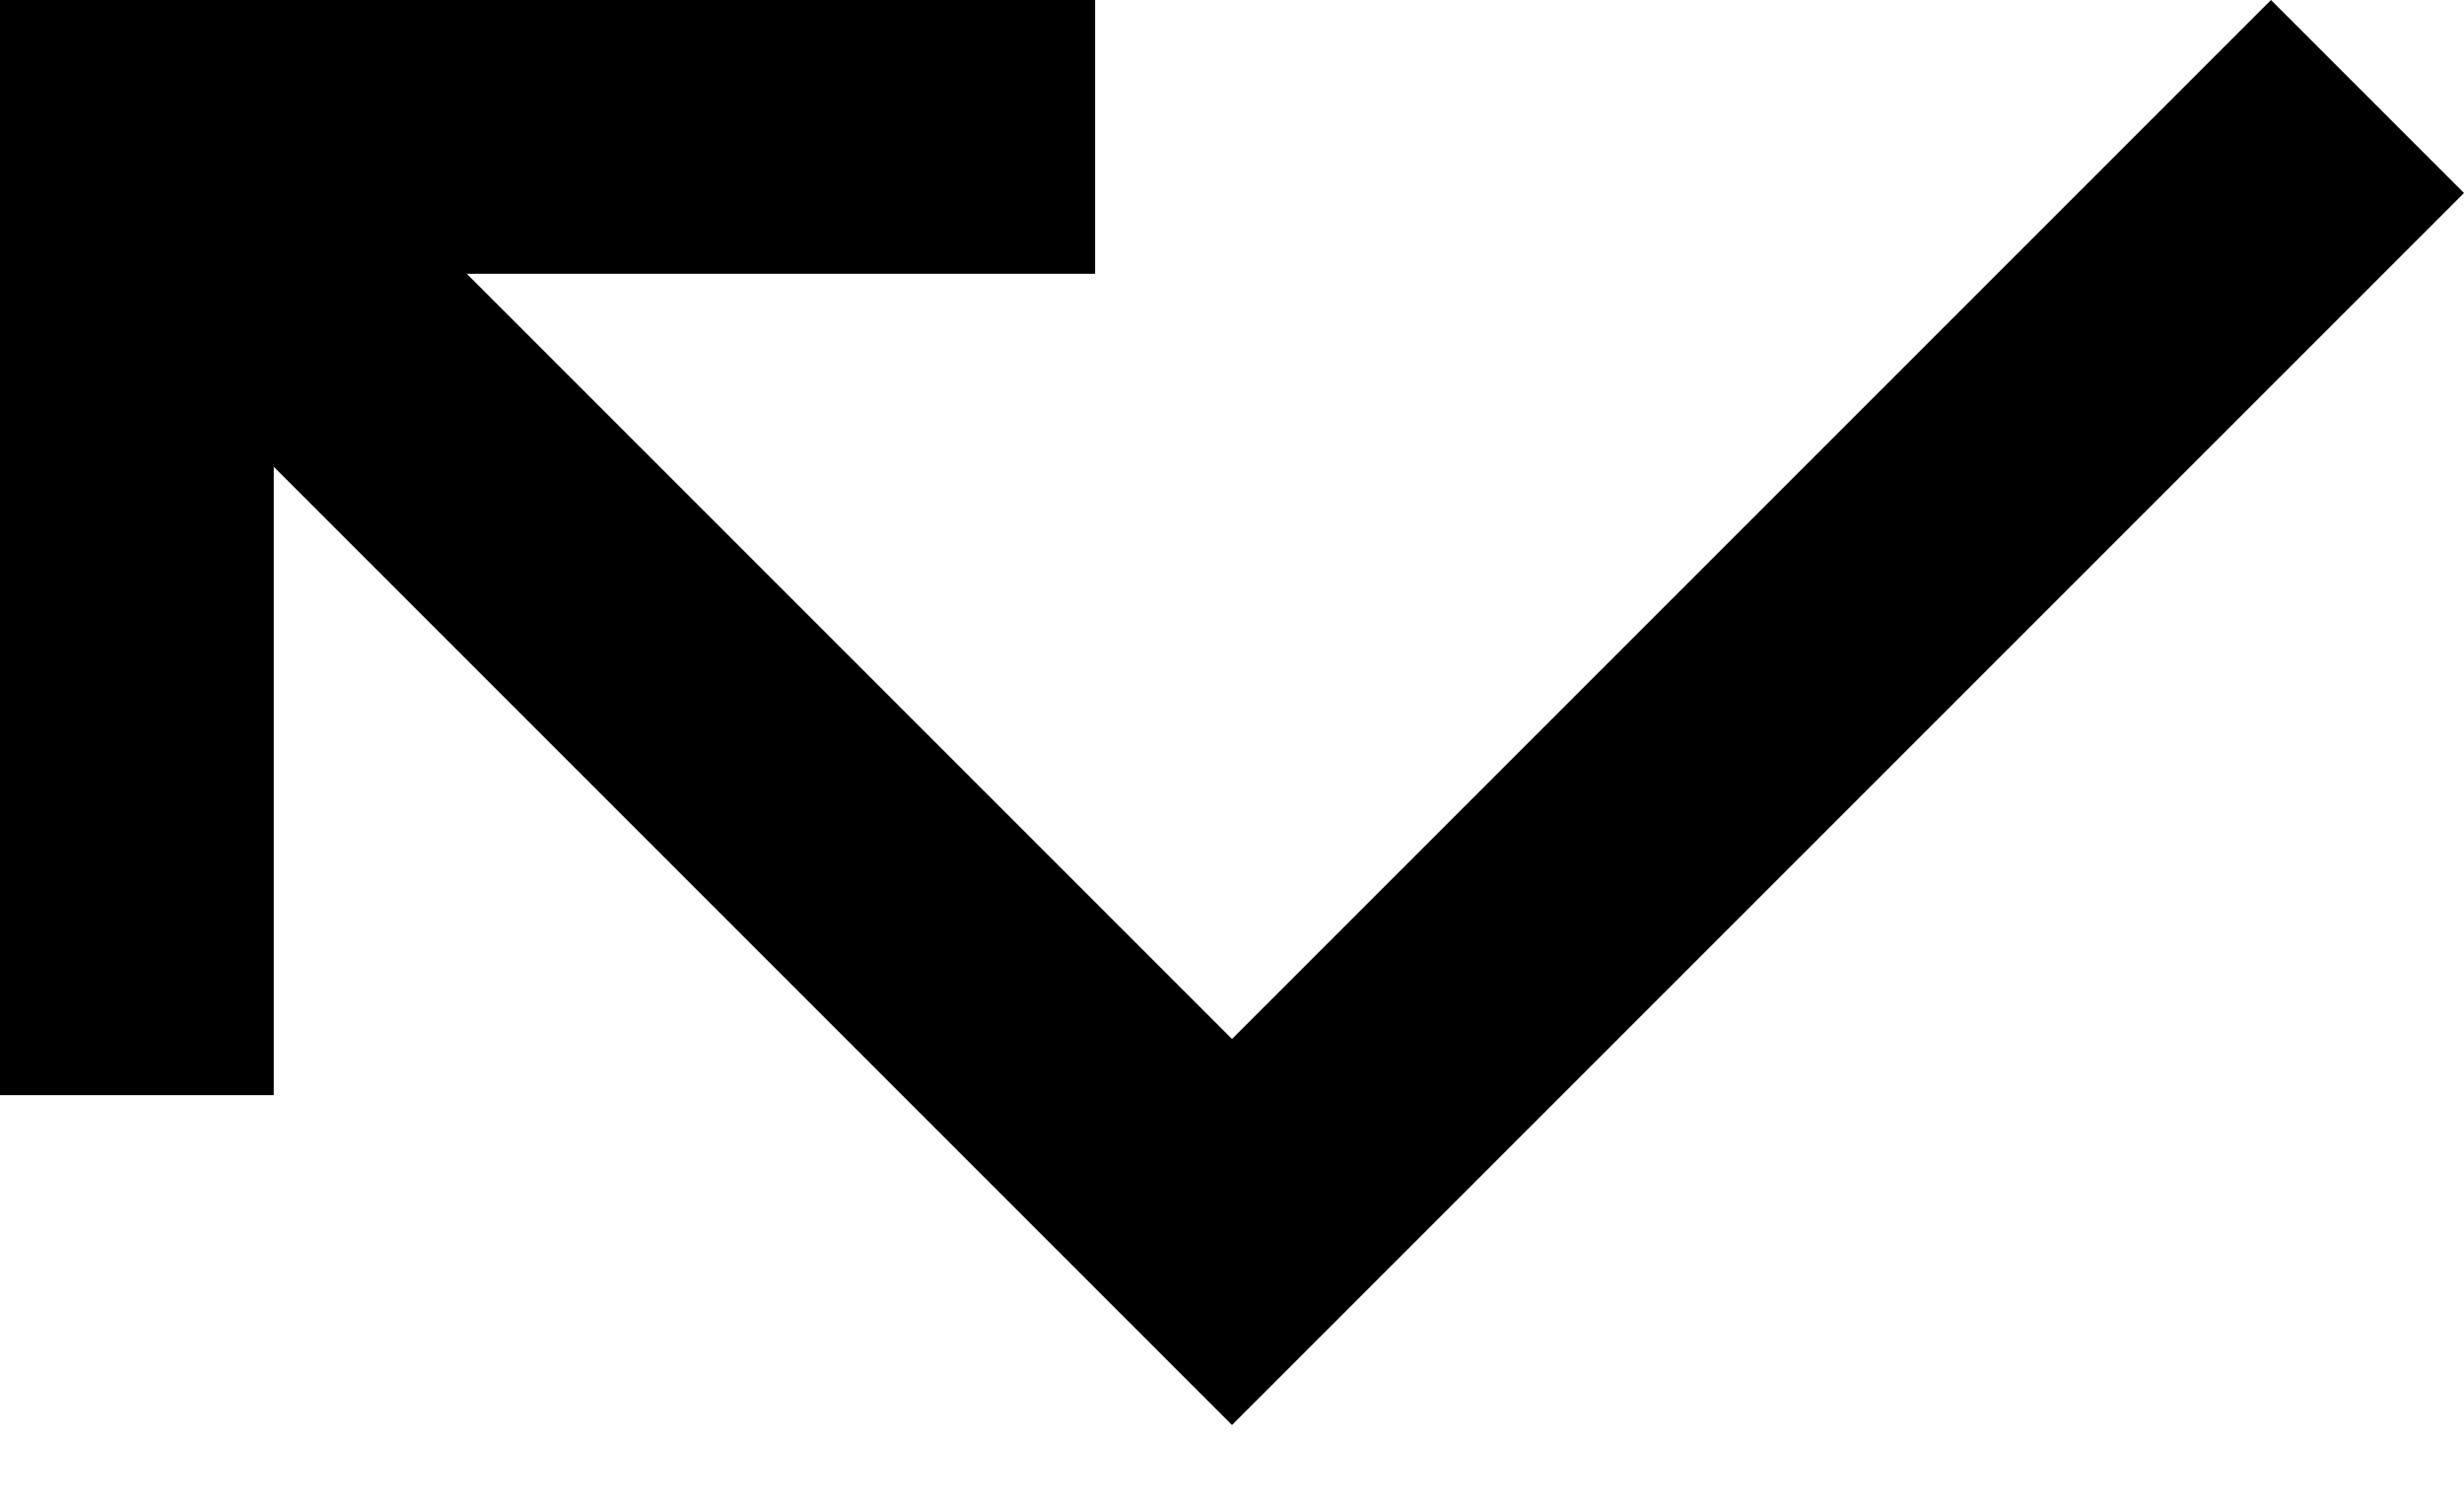 <?xml version="1.0" encoding="UTF-8"?>
<svg width="18px" height="11px" viewBox="0 0 18 11" version="1.1" xmlns="http://www.w3.org/2000/svg" xmlns:xlink="http://www.w3.org/1999/xlink">
    <!-- Generator: Sketch 42 (36781) - http://www.bohemiancoding.com/sketch -->
    <title>ic_call_missed</title>
    <desc>Created with Sketch.</desc>
    <defs></defs>
    <g id="Page-1" stroke="none" stroke-width="1" fill="none" fill-rule="evenodd">
        <g id="Communication" transform="translate(-291, -55)">
            <g id="ic_call_missed" transform="translate(288, 48)">
                <g id="Icon-24px">
                    <polygon id="Shape" points="0 0 24 0 24 24 0 24"></polygon>
                    <polygon id="Shape" fill="#000000" points="19.59 7 12 14.59 6.41 9 11 9 11 7 3 7 3 15 5 15 5 10.41 12 17.41 21 8.41"></polygon>
                </g>
            </g>
        </g>
    </g>
</svg>